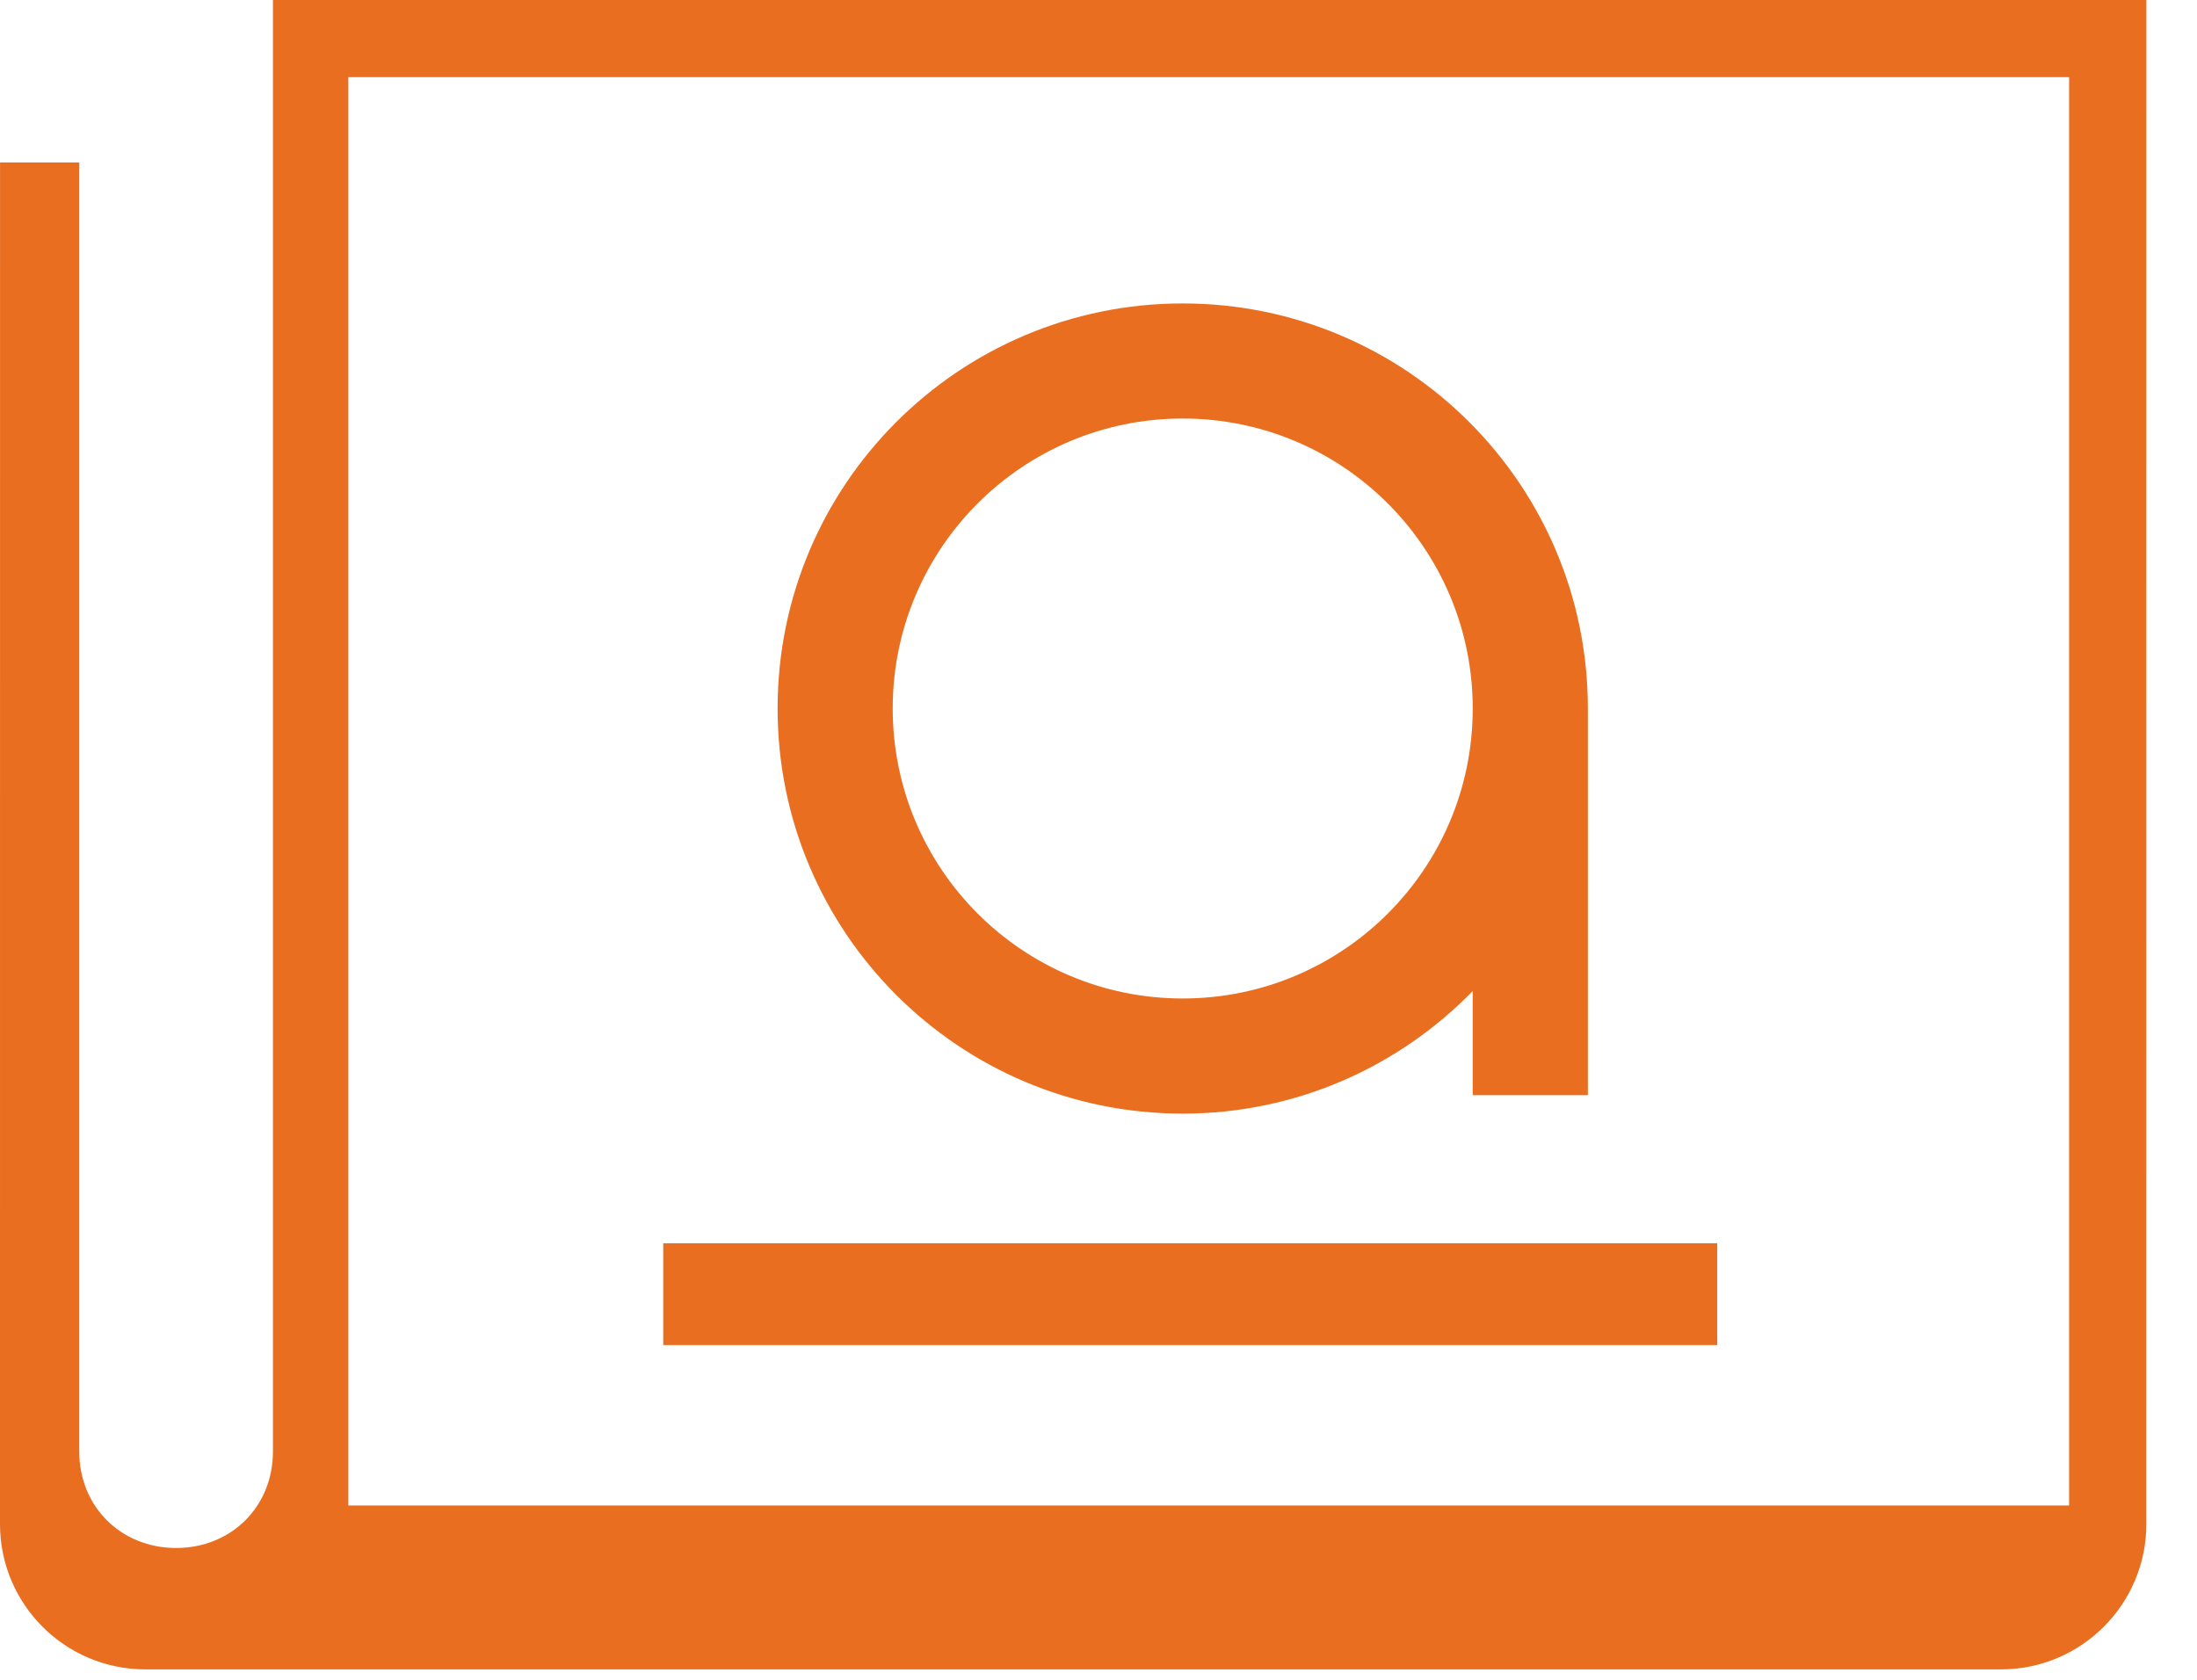 <?xml version="1.0" encoding="utf-8"?>
<!-- Generator: Adobe Illustrator 15.0.2, SVG Export Plug-In . SVG Version: 6.00 Build 0)  -->
<!DOCTYPE svg PUBLIC "-//W3C//DTD SVG 1.1//EN" "http://www.w3.org/Graphics/SVG/1.1/DTD/svg11.dtd">
<svg version="1.1" id="Layer_1" xmlns="http://www.w3.org/2000/svg" xmlns:xlink="http://www.w3.org/1999/xlink" x="0px" y="0px"
	 width="51px" height="39px" viewBox="0 0 51 39" enable-background="new 0 0 51 39" xml:space="preserve">
<path id="newspaper-3-icon_1_" fill="#EA6E1F" d="M3.371,38.758C1.512,38.758,0,37.246,0,35.387L0.001,3.771H1.84v29.931
	c0,1.276,0.966,2.238,2.248,2.238s2.248-0.962,2.248-2.238V0h43.489l-0.001,35.387c0,1.859-1.513,3.371-3.371,3.371H3.371z
	 M8.086,34.954h39.945V1.791H8.086V34.954z"/>
<path fill="#EA6E1F" d="M27.455,7.045c-5.194,0-9.404,4.209-9.404,9.404c0,5.195,4.21,9.406,9.404,9.406
	c2.641,0,5.025-1.093,6.732-2.846v2.417h2.673v-8.977C36.861,11.254,32.649,7.045,27.455,7.045z M27.455,23.182
	c-3.719,0-6.732-3.014-6.732-6.733c0-3.719,3.014-6.732,6.732-6.732s6.732,3.014,6.732,6.732l0,0v0.006
	C34.186,20.172,31.171,23.182,27.455,23.182z"/>
<rect x="15.396" y="28.865" fill="#EA6E1F" width="24.467" height="2.364"/>
</svg>

